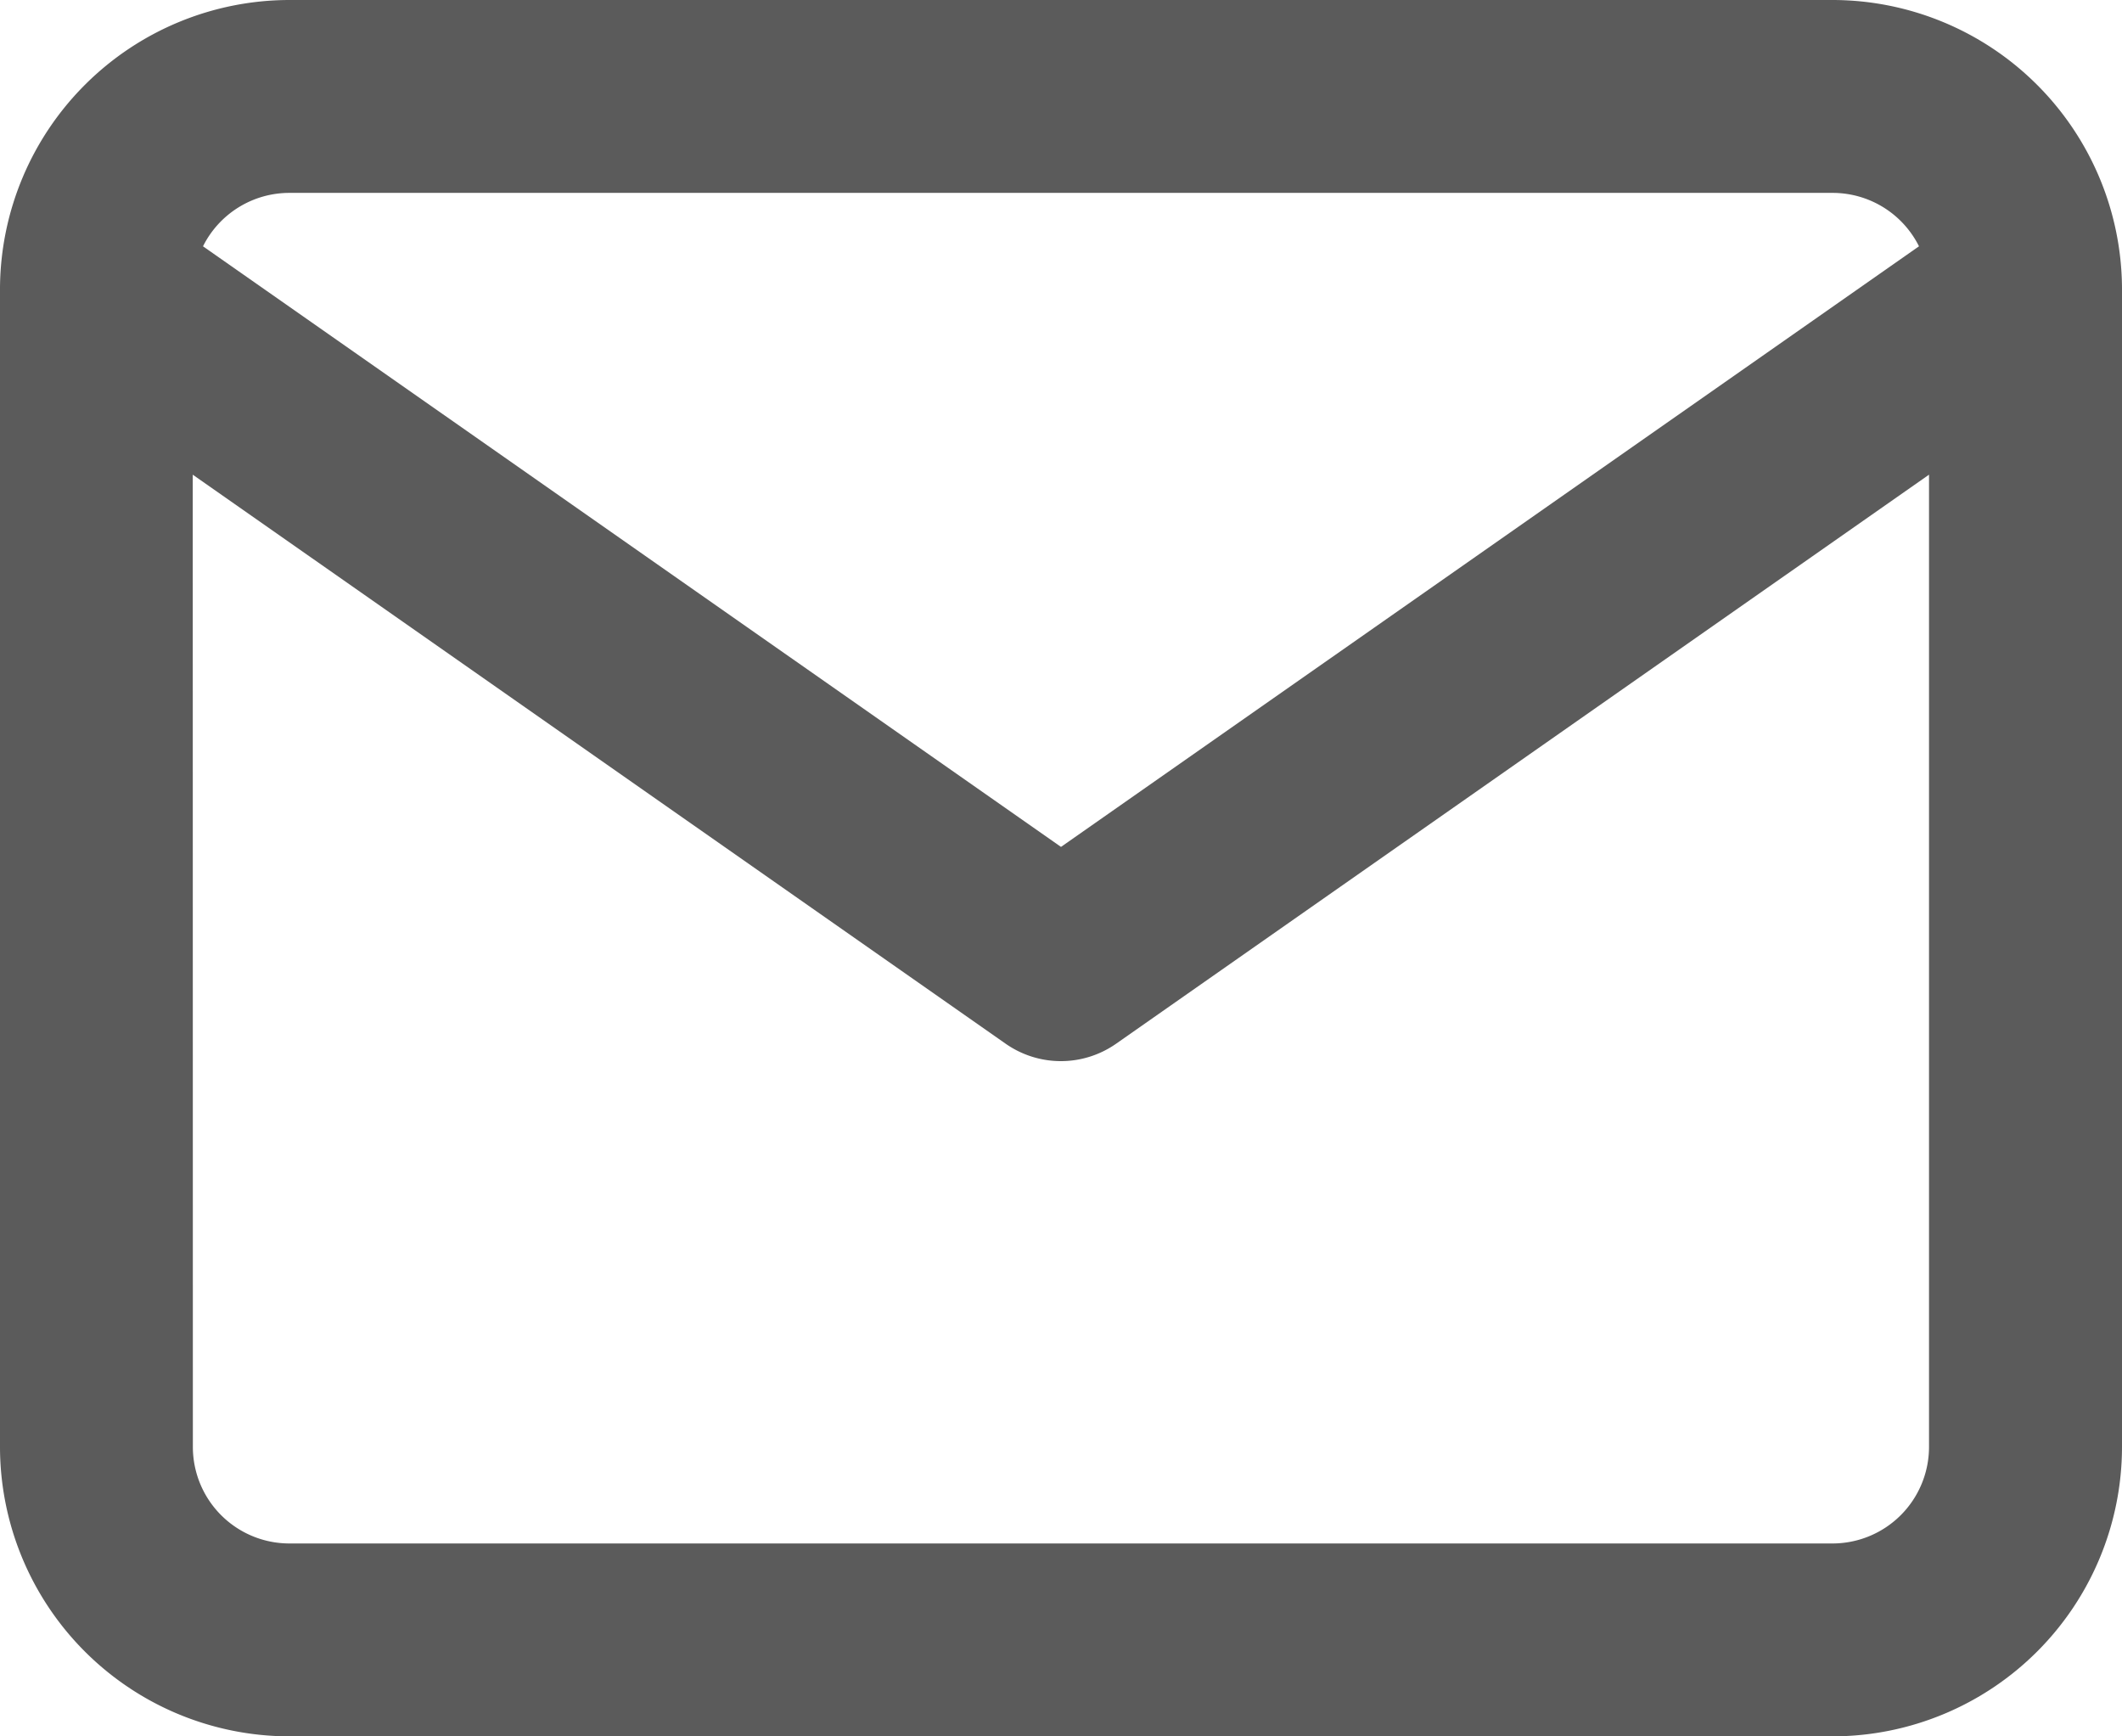 <svg xmlns="http://www.w3.org/2000/svg" width="18" height="14.727" viewBox="0 0 18 14.727">
  <path id="email" d="M694.454,271.727A2.457,2.457,0,0,1,692,269.273v-9.81c0-.008,0-.016,0-.024A2.458,2.458,0,0,1,694.454,257h13.091A2.458,2.458,0,0,1,710,259.438c0,.008,0,.016,0,.024v9.811a2.457,2.457,0,0,1-2.454,2.454Zm-.818-2.454a.819.819,0,0,0,.818.818h13.091a.819.819,0,0,0,.818-.818v-8.247l-6.895,4.826a.817.817,0,0,1-.938,0l-6.895-4.826Zm7.364-5.09,7.278-5.094a.819.819,0,0,0-.732-.453H694.454a.819.819,0,0,0-.732.453Z" transform="translate(-692 -257)" fill="#5b5b5b"/>
</svg>
